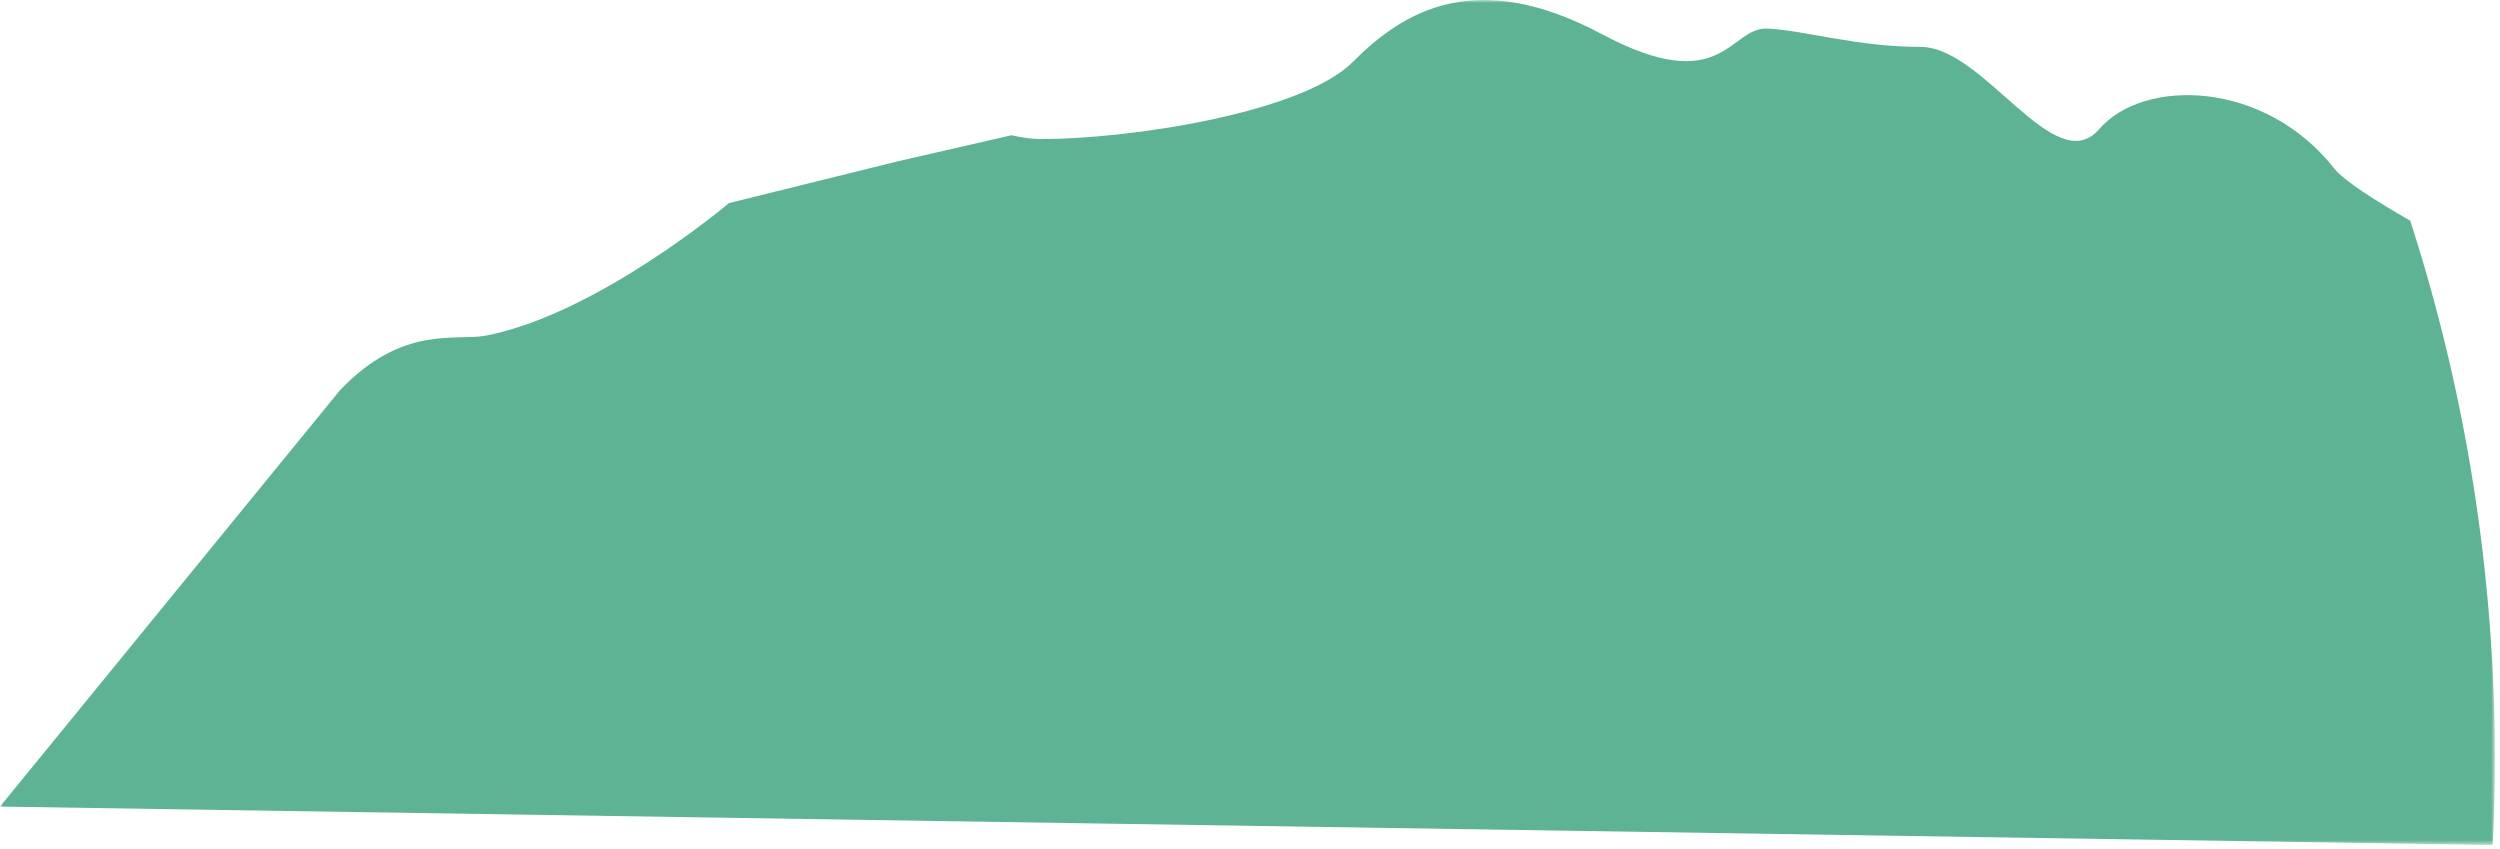 <?xml version="1.0" encoding="UTF-8"?>
<svg width="427px" height="145px" viewBox="0 0 427 145" version="1.1" xmlns="http://www.w3.org/2000/svg" xmlns:xlink="http://www.w3.org/1999/xlink">
    <!-- Generator: Sketch 62 (91390) - https://sketch.com -->
    <title>Group 3</title>
    <desc>Created with Sketch.</desc>
    <defs>
        <polygon id="path-1" points="0 -2.84217094e-14 426.123 -2.84217094e-14 426.123 144.325 0 144.325"></polygon>
    </defs>
    <g id="Page-1" stroke="none" stroke-width="1" fill="none" fill-rule="evenodd">
        <g id="Group-3">
            <mask id="mask-2" fill="white">
                <use xlink:href="#path-1"></use>
            </mask>
            <g id="Clip-2"></g>
            <path d="M398.73,28.825 C386.8,13.635 366.136,13.274 358.544,22.054 C350.953,30.835 338.89,8.012 328.045,8.012 C317.2,8.012 308.404,5.214 301.897,4.882 C295.39,4.548 294.321,16.88 273.645,5.854 C252.155,-5.606 239.764,1.823 231.087,10.557 C222.412,19.291 192.998,23.755 177.755,23.755 C176.316,23.755 174.626,23.517 172.749,23.102 L153.475,27.522 L124.51,34.685 C124.51,34.685 102.104,53.632 82.976,57.328 C77.907,58.307 68.763,55.399 58.061,66.659 L0,137.764 L425.762,144.325 C425.996,139.476 426.123,134.599 426.123,129.693 C426.123,97.59 421.038,66.679 411.666,37.696 C405.709,34.284 400.291,30.812 398.73,28.825" id="Fill-1" fill="#5DB393" mask="url(#mask-2)"></path>
        </g>
    </g>
</svg>
